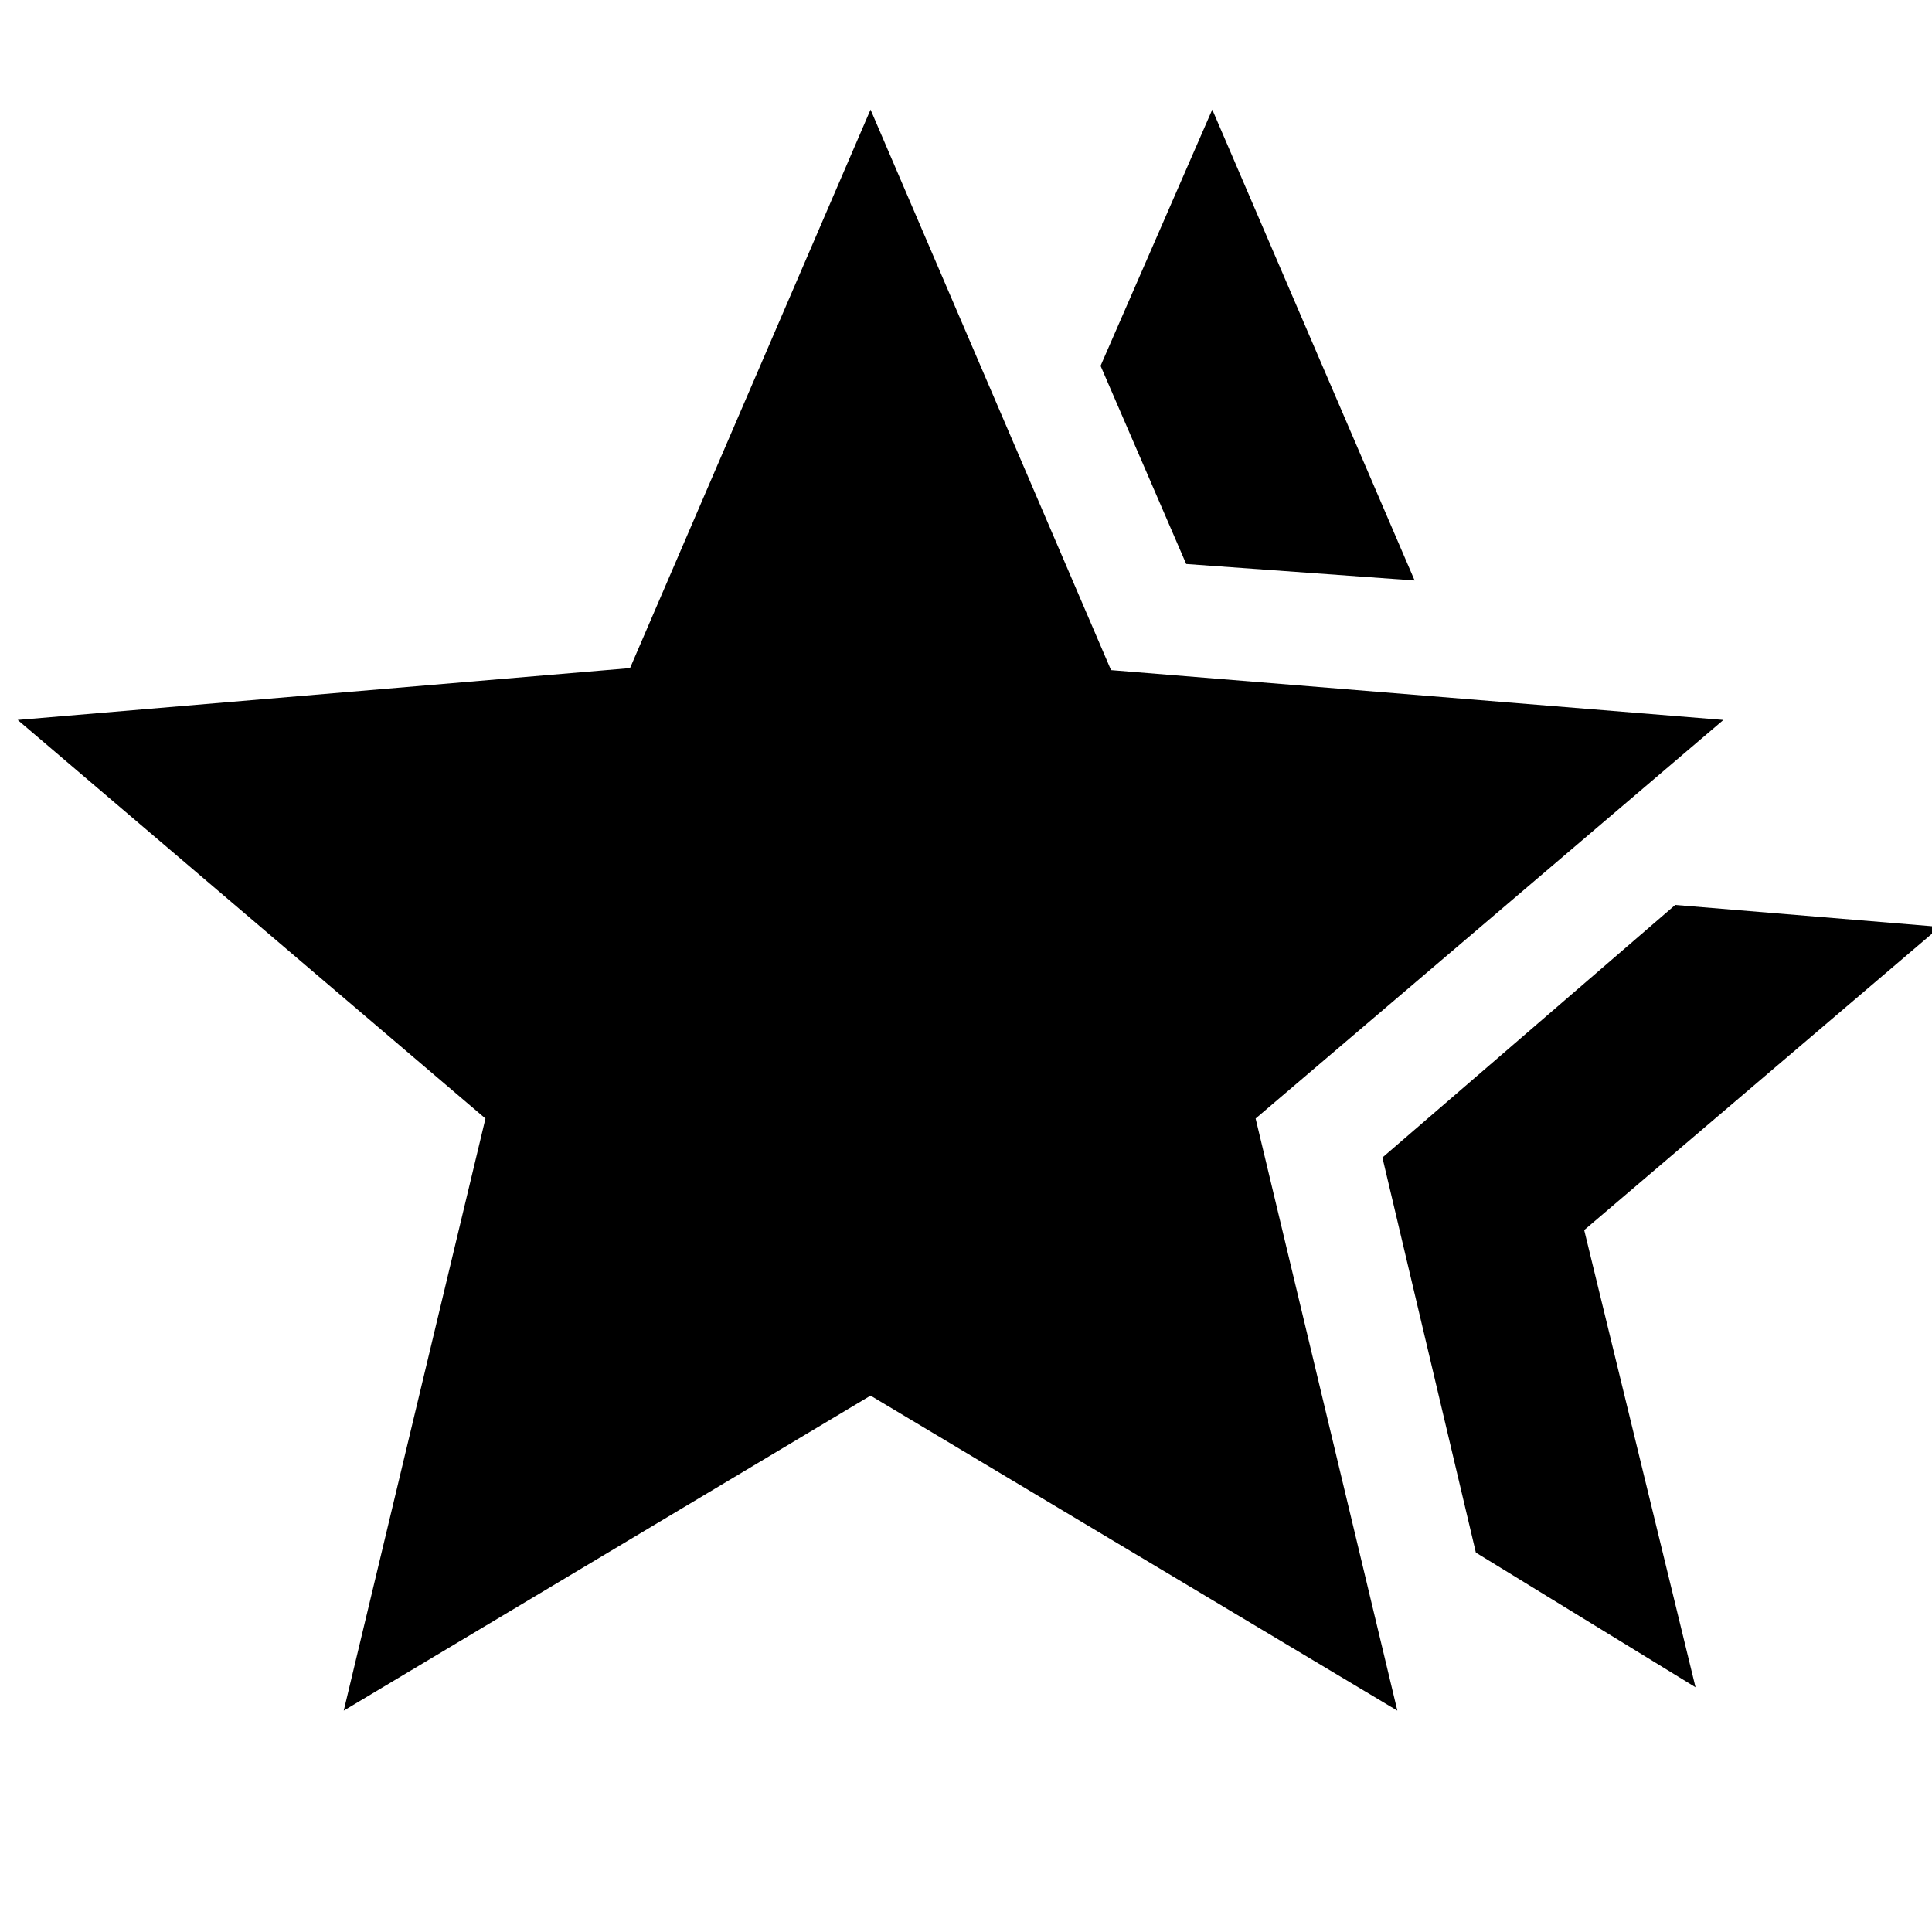 <svg xmlns="http://www.w3.org/2000/svg" height="20" viewBox="0 -960 960 960" width="20"><path d="m686.91-384.83 145.5-125.5 131.55 10.9-176.78 150.65 55.32 227.17-109.15-66.91-46.44-196.31Zm-97.5-294.93-42.54-98.46 55.5-127.33 100.55 233.98-113.51-8.19ZM170.8-110l70.42-294.22L8.78-602.26l304.28-25.76 119.51-277.53 119.5 278.53 304.28 24.76-232.44 198.04L694.33-110 432.57-266.52 170.8-110Z"/></svg>